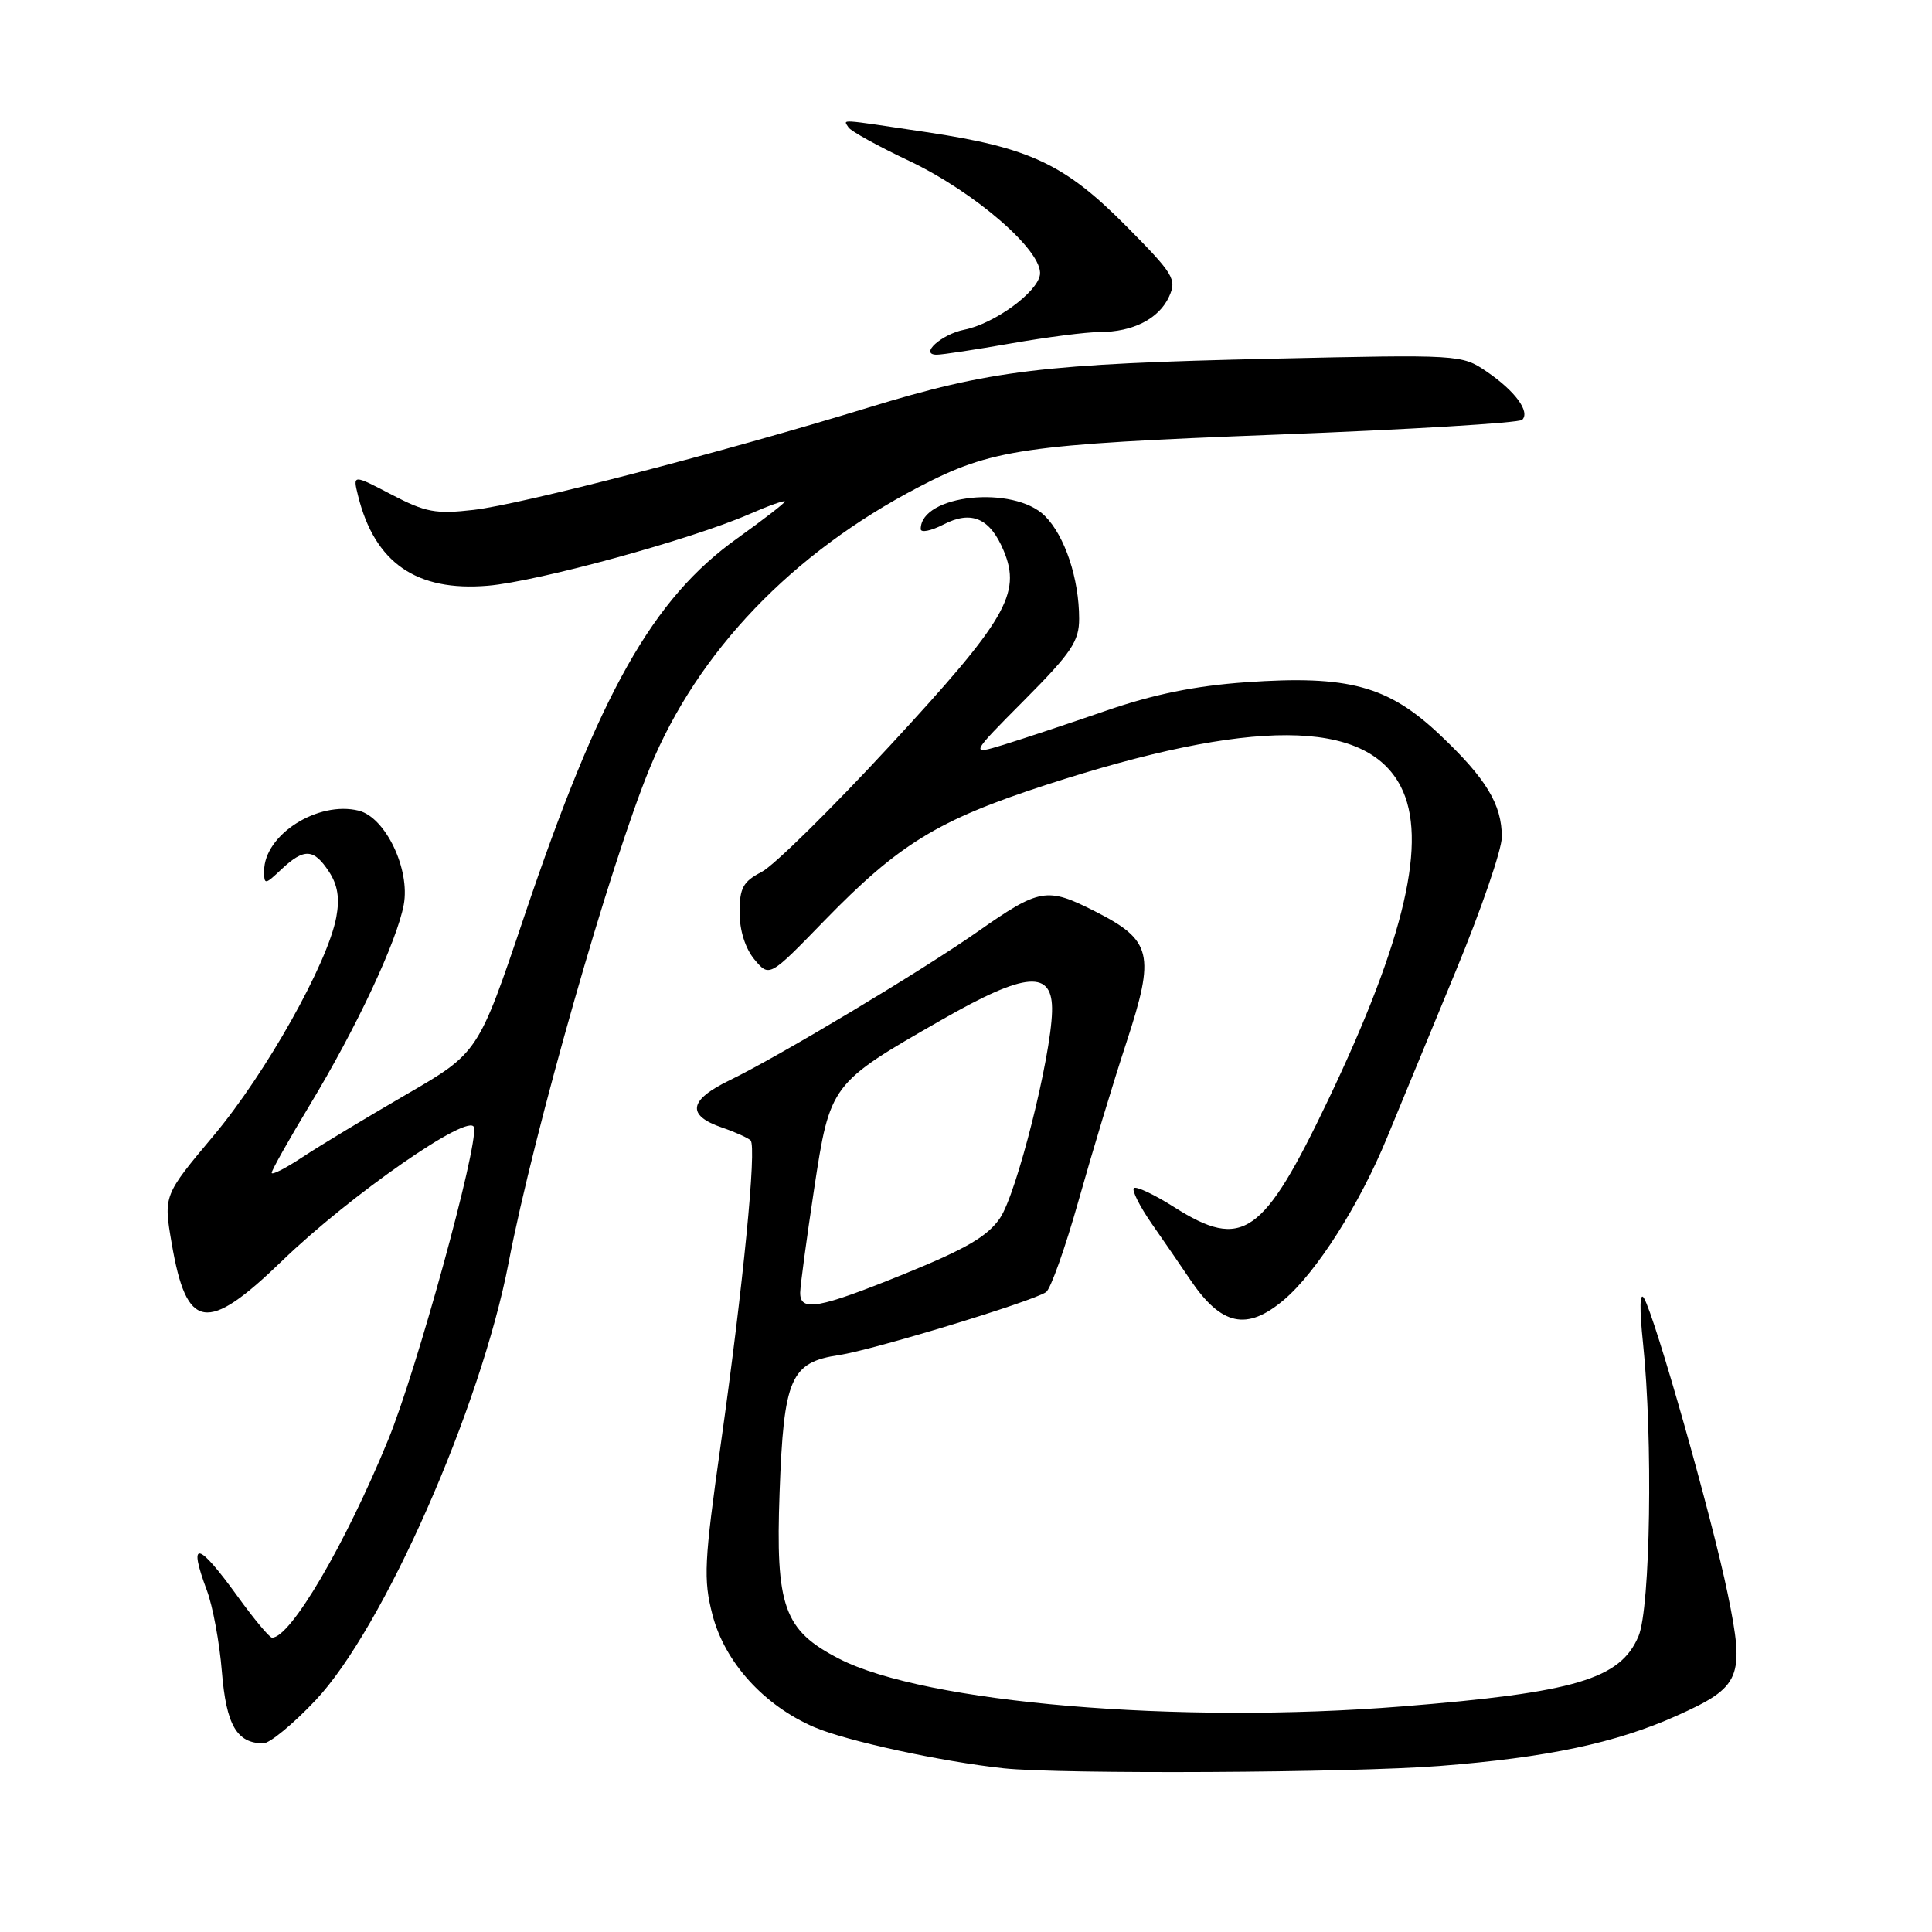 <?xml version="1.0" encoding="UTF-8" standalone="no"?>
<!DOCTYPE svg PUBLIC "-//W3C//DTD SVG 1.1//EN" "http://www.w3.org/Graphics/SVG/1.1/DTD/svg11.dtd" >
<svg xmlns="http://www.w3.org/2000/svg" xmlns:xlink="http://www.w3.org/1999/xlink" version="1.1" viewBox="0 0 256 256">
 <g >
 <path fill="currentColor"
d=" M 190.73 234.00 C 204.99 232.89 214.10 230.96 222.16 227.35 C 230.71 223.51 231.22 222.31 228.93 211.19 C 226.89 201.22 219.29 174.42 217.83 172.00 C 217.27 171.09 217.23 173.43 217.71 178.00 C 219.03 190.56 218.69 213.06 217.11 216.80 C 214.71 222.49 208.72 224.27 185.78 226.11 C 156.06 228.49 122.56 225.65 111.18 219.79 C 103.86 216.02 102.75 212.92 103.30 197.75 C 103.85 182.58 104.75 180.51 111.21 179.55 C 115.66 178.88 136.66 172.50 138.60 171.22 C 139.21 170.83 141.16 165.32 142.94 159.00 C 144.72 152.68 147.56 143.29 149.25 138.15 C 153.10 126.41 152.67 124.60 145.06 120.74 C 138.70 117.52 137.77 117.68 129.50 123.48 C 122.15 128.63 103.22 139.97 96.72 143.12 C 91.25 145.76 90.92 147.78 95.68 149.41 C 97.43 150.01 99.13 150.78 99.46 151.11 C 100.28 151.95 98.48 170.32 95.51 191.34 C 93.30 206.97 93.19 209.28 94.40 213.95 C 96.03 220.26 101.23 225.99 107.90 228.86 C 112.16 230.69 124.72 233.42 133.00 234.31 C 140.50 235.11 179.13 234.91 190.73 234.00 Z  M 41.80 225.31 C 50.78 215.82 63.72 186.49 67.40 167.28 C 70.72 150.00 80.87 114.44 86.13 101.69 C 92.46 86.33 104.95 73.29 121.69 64.56 C 131.41 59.49 135.54 58.89 169.23 57.59 C 186.69 56.92 201.30 56.04 201.70 55.63 C 202.78 54.55 200.75 51.80 196.98 49.23 C 193.69 46.99 193.44 46.97 168.58 47.53 C 138.21 48.21 131.25 49.05 115.05 54.01 C 95.71 59.94 69.13 66.82 62.77 67.56 C 57.74 68.14 56.40 67.89 51.89 65.54 C 46.74 62.85 46.74 62.85 47.44 65.67 C 49.64 74.57 55.17 78.41 64.65 77.61 C 71.26 77.05 91.50 71.51 99.25 68.14 C 101.86 67.00 104.00 66.24 104.00 66.45 C 104.00 66.65 101.17 68.84 97.72 71.31 C 86.47 79.33 79.46 91.77 69.44 121.50 C 63.37 139.50 63.37 139.50 53.77 145.06 C 48.50 148.12 42.34 151.83 40.09 153.32 C 37.84 154.81 36.00 155.75 36.00 155.40 C 36.00 155.06 38.28 151.01 41.06 146.40 C 47.22 136.21 52.59 124.76 53.50 119.88 C 54.37 115.19 51.09 108.31 47.54 107.42 C 42.14 106.07 35.00 110.61 35.00 115.40 C 35.00 117.27 35.10 117.26 37.31 115.17 C 40.30 112.37 41.58 112.43 43.59 115.50 C 44.75 117.26 45.03 119.03 44.56 121.54 C 43.41 127.67 35.26 142.17 28.33 150.45 C 21.66 158.40 21.66 158.40 22.75 164.75 C 24.73 176.31 27.38 176.74 37.36 167.09 C 46.37 158.37 62.36 147.25 62.81 149.40 C 63.35 151.96 55.18 181.69 51.42 190.82 C 45.70 204.75 38.50 217.00 36.05 217.00 C 35.71 217.00 33.65 214.53 31.47 211.51 C 26.20 204.22 24.88 203.96 27.41 210.73 C 28.19 212.80 29.09 217.65 29.40 221.50 C 29.98 228.59 31.38 231.00 34.90 231.00 C 35.74 231.00 38.85 228.44 41.80 225.31 Z  M 170.10 172.26 C 174.41 168.63 180.15 159.61 183.80 150.72 C 185.43 146.75 189.52 136.85 192.88 128.71 C 196.25 120.58 199.00 112.57 199.00 110.91 C 199.00 106.59 196.93 103.17 190.82 97.39 C 183.92 90.86 178.70 89.45 165.11 90.40 C 158.34 90.88 152.87 91.99 146.51 94.19 C 141.55 95.90 135.47 97.92 133.00 98.68 C 128.50 100.05 128.50 100.05 135.75 92.75 C 141.97 86.49 143.00 84.96 142.99 81.98 C 142.99 76.68 141.10 71.01 138.46 68.37 C 134.33 64.24 122.00 65.53 122.00 70.10 C 122.00 70.62 123.35 70.35 125.01 69.50 C 128.73 67.57 131.20 68.65 133.01 73.01 C 135.35 78.66 133.30 82.17 117.96 98.76 C 110.20 107.16 102.53 114.71 100.92 115.54 C 98.46 116.81 98.00 117.66 98.00 120.91 C 98.00 123.30 98.76 125.68 99.97 127.14 C 101.95 129.50 101.95 129.50 109.23 122.00 C 119.13 111.82 124.27 108.67 138.59 104.01 C 165.79 95.16 180.96 95.22 185.60 104.20 C 189.23 111.21 186.19 124.38 176.01 145.71 C 167.36 163.82 164.66 165.70 155.58 159.95 C 152.93 158.27 150.53 157.14 150.24 157.43 C 149.95 157.72 151.01 159.83 152.60 162.13 C 154.20 164.42 156.50 167.77 157.72 169.58 C 161.83 175.66 165.20 176.39 170.10 172.26 Z  M 134.00 45.50 C 138.68 44.68 143.94 44.00 145.70 44.00 C 150.12 44.00 153.57 42.24 154.91 39.30 C 155.95 37.01 155.53 36.32 149.25 29.98 C 141.10 21.75 136.46 19.56 122.77 17.51 C 110.83 15.73 111.75 15.78 112.43 16.88 C 112.73 17.37 116.34 19.37 120.47 21.32 C 129.24 25.49 138.24 33.32 137.80 36.40 C 137.45 38.75 131.76 42.89 127.77 43.69 C 124.73 44.30 121.75 47.00 124.13 47.00 C 124.88 47.00 129.32 46.32 134.00 45.50 Z  M 106.03 171.25 C 106.05 170.29 106.88 164.14 107.87 157.59 C 109.99 143.63 110.04 143.56 124.80 135.12 C 135.99 128.71 139.56 128.45 139.40 134.06 C 139.24 140.18 134.72 158.12 132.52 161.38 C 130.90 163.79 128.05 165.46 119.96 168.75 C 108.41 173.44 105.98 173.87 106.03 171.25 Z "/>
</g>
</svg>